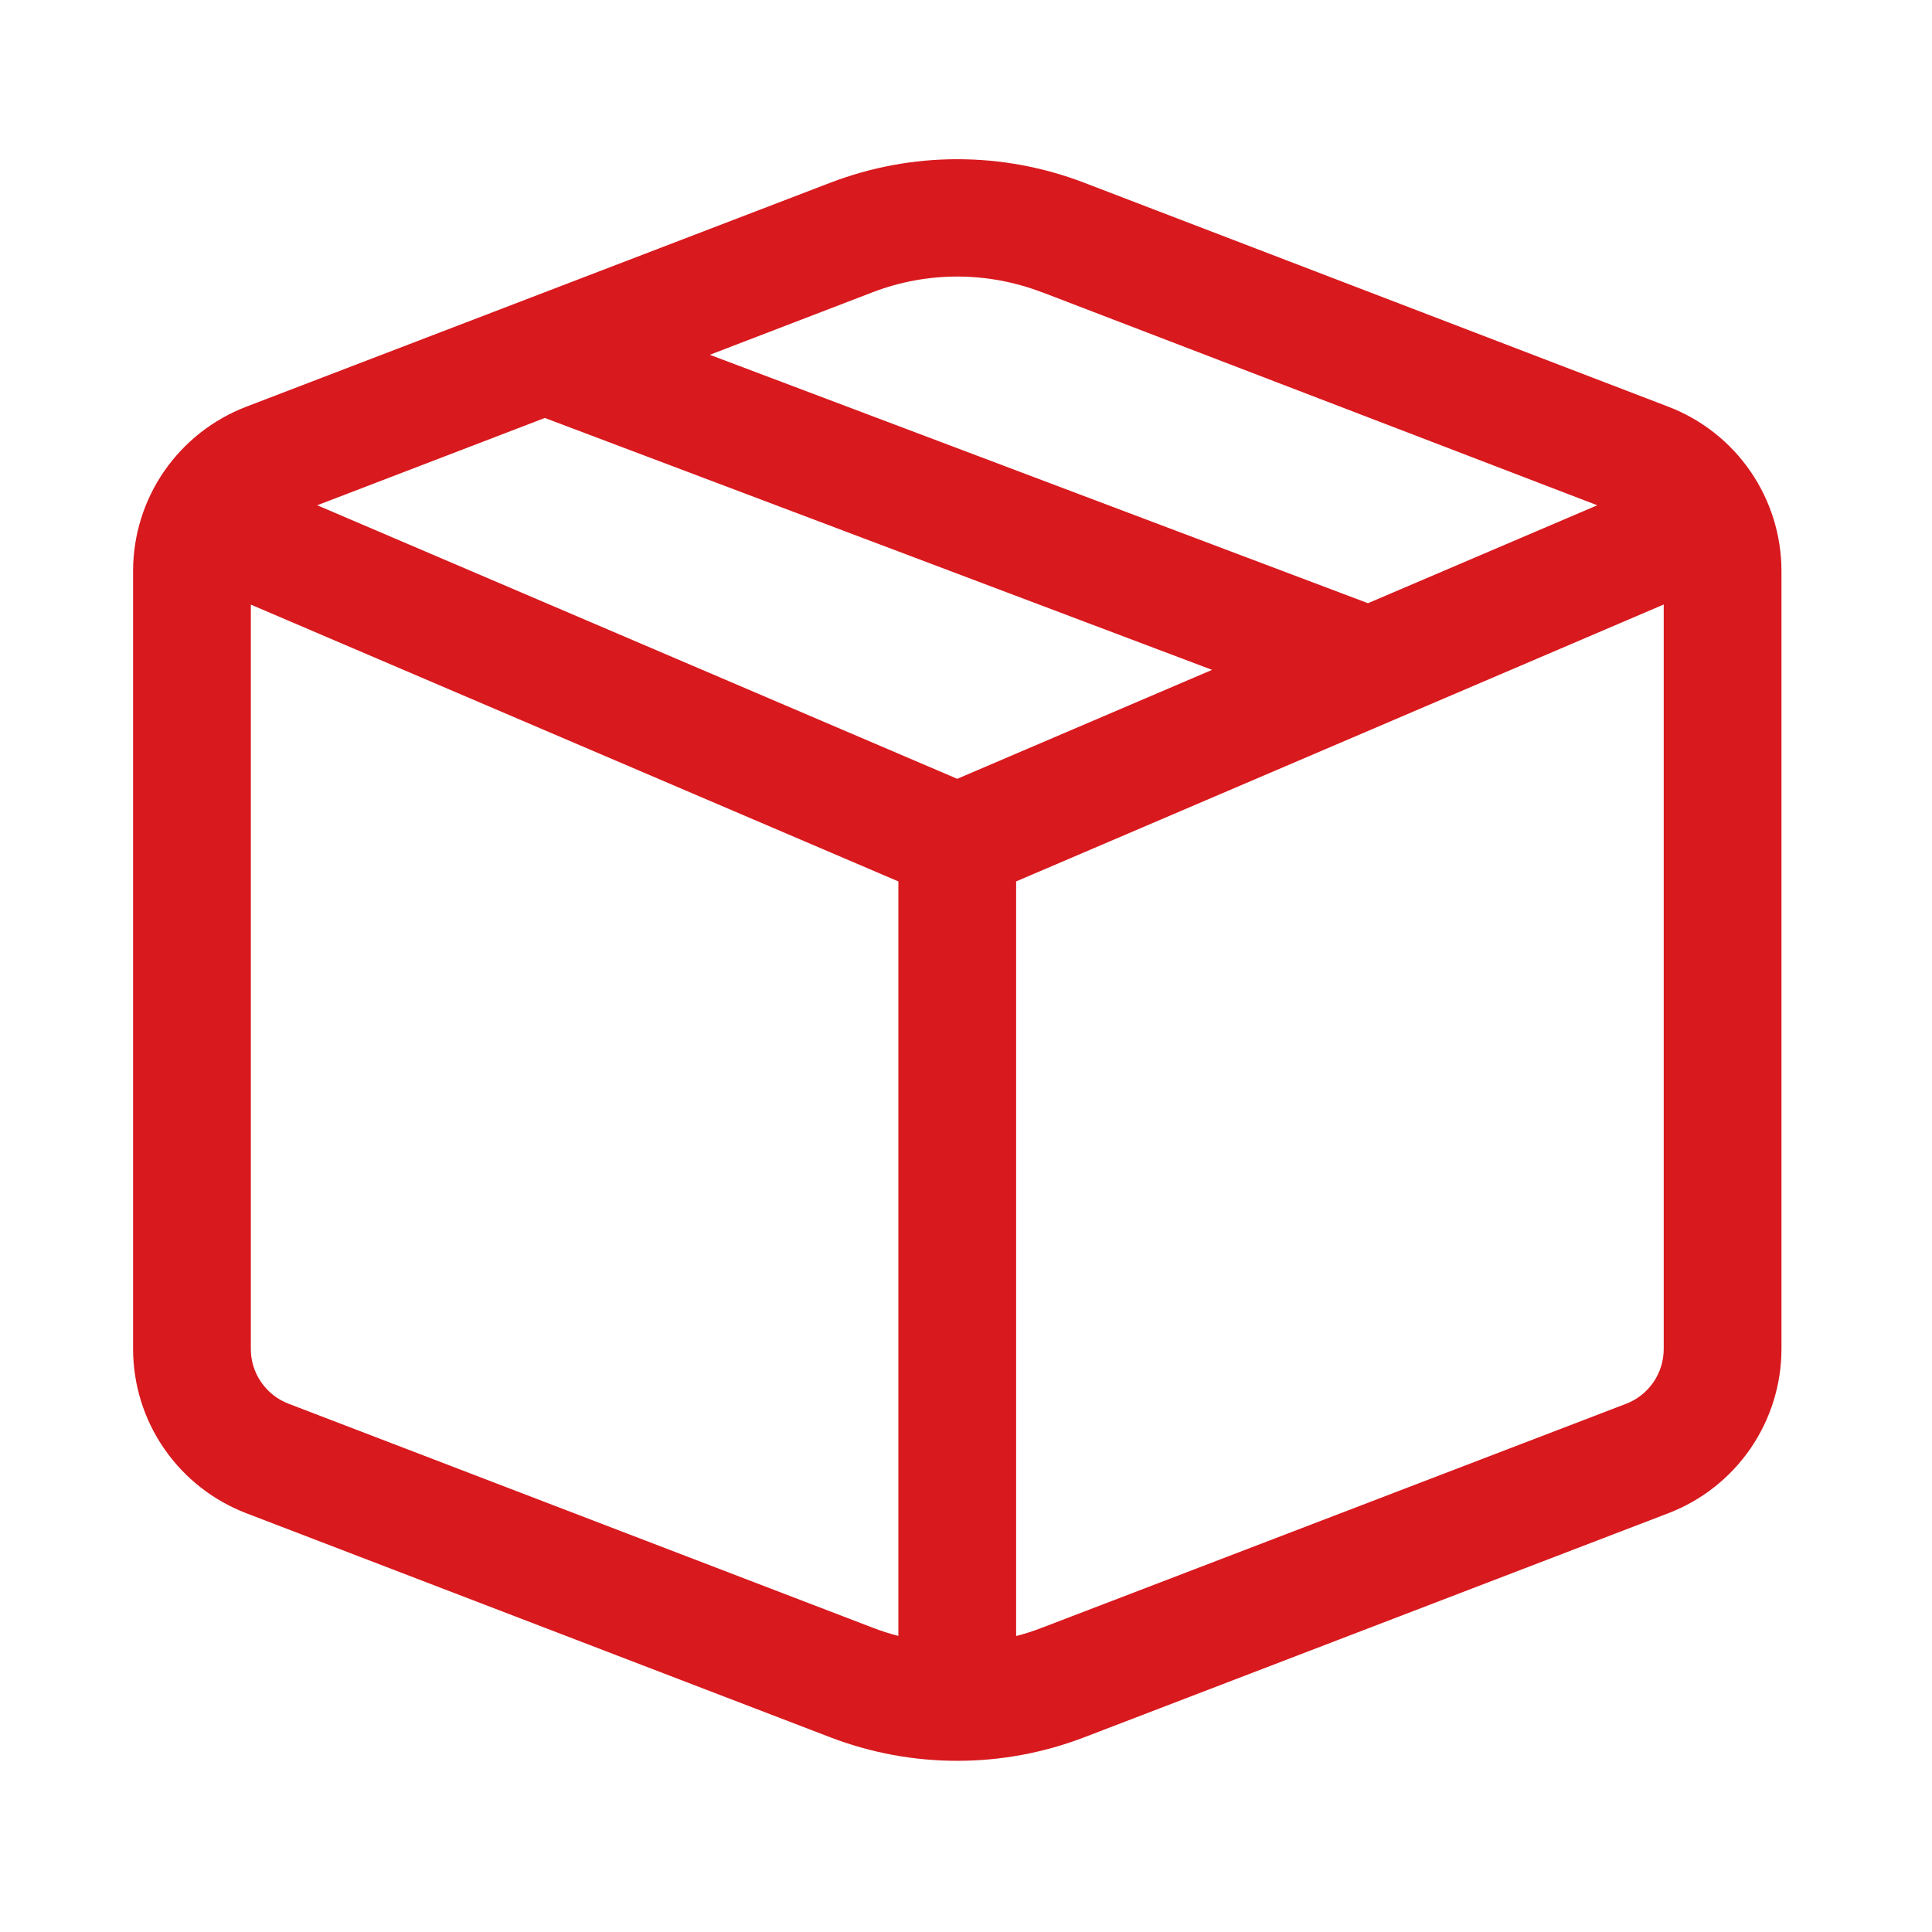 <svg width="36" height="36" viewBox="0 0 36 36" fill="none" xmlns="http://www.w3.org/2000/svg">
<path d="M15.474 3.404C16.995 2.821 18.679 2.821 20.2 3.404L31.086 7.578C31.707 7.816 32.241 8.236 32.617 8.783C32.993 9.33 33.195 9.977 33.195 10.64V25.135C33.195 25.798 32.993 26.445 32.617 26.992C32.241 27.539 31.707 27.959 31.086 28.197L20.2 32.373C18.679 32.956 16.995 32.956 15.474 32.373L4.59 28.197C3.969 27.959 3.435 27.539 3.058 26.992C2.681 26.446 2.48 25.798 2.48 25.135V10.64C2.48 9.977 2.681 9.329 3.058 8.782C3.435 8.236 3.969 7.816 4.59 7.578L15.474 3.404ZM19.412 5.445C18.398 5.056 17.276 5.056 16.262 5.445L13.226 6.611L25.49 11.24L29.763 9.415L19.412 5.443V5.445ZM31.001 11.264L18.934 16.424V30.485C19.096 30.444 19.255 30.393 19.412 30.332L30.299 26.158C30.506 26.079 30.683 25.939 30.809 25.756C30.934 25.574 31.001 25.358 31.001 25.137V11.268V11.264ZM16.74 30.483V16.424L4.674 11.266V25.135C4.673 25.356 4.74 25.572 4.866 25.754C4.991 25.936 5.169 26.077 5.376 26.156L16.262 30.33C16.42 30.391 16.578 30.442 16.74 30.483ZM5.911 9.415L17.837 14.512L22.585 12.482L10.152 7.788L5.911 9.415Z" fill="#D8191E"/>
</svg>

